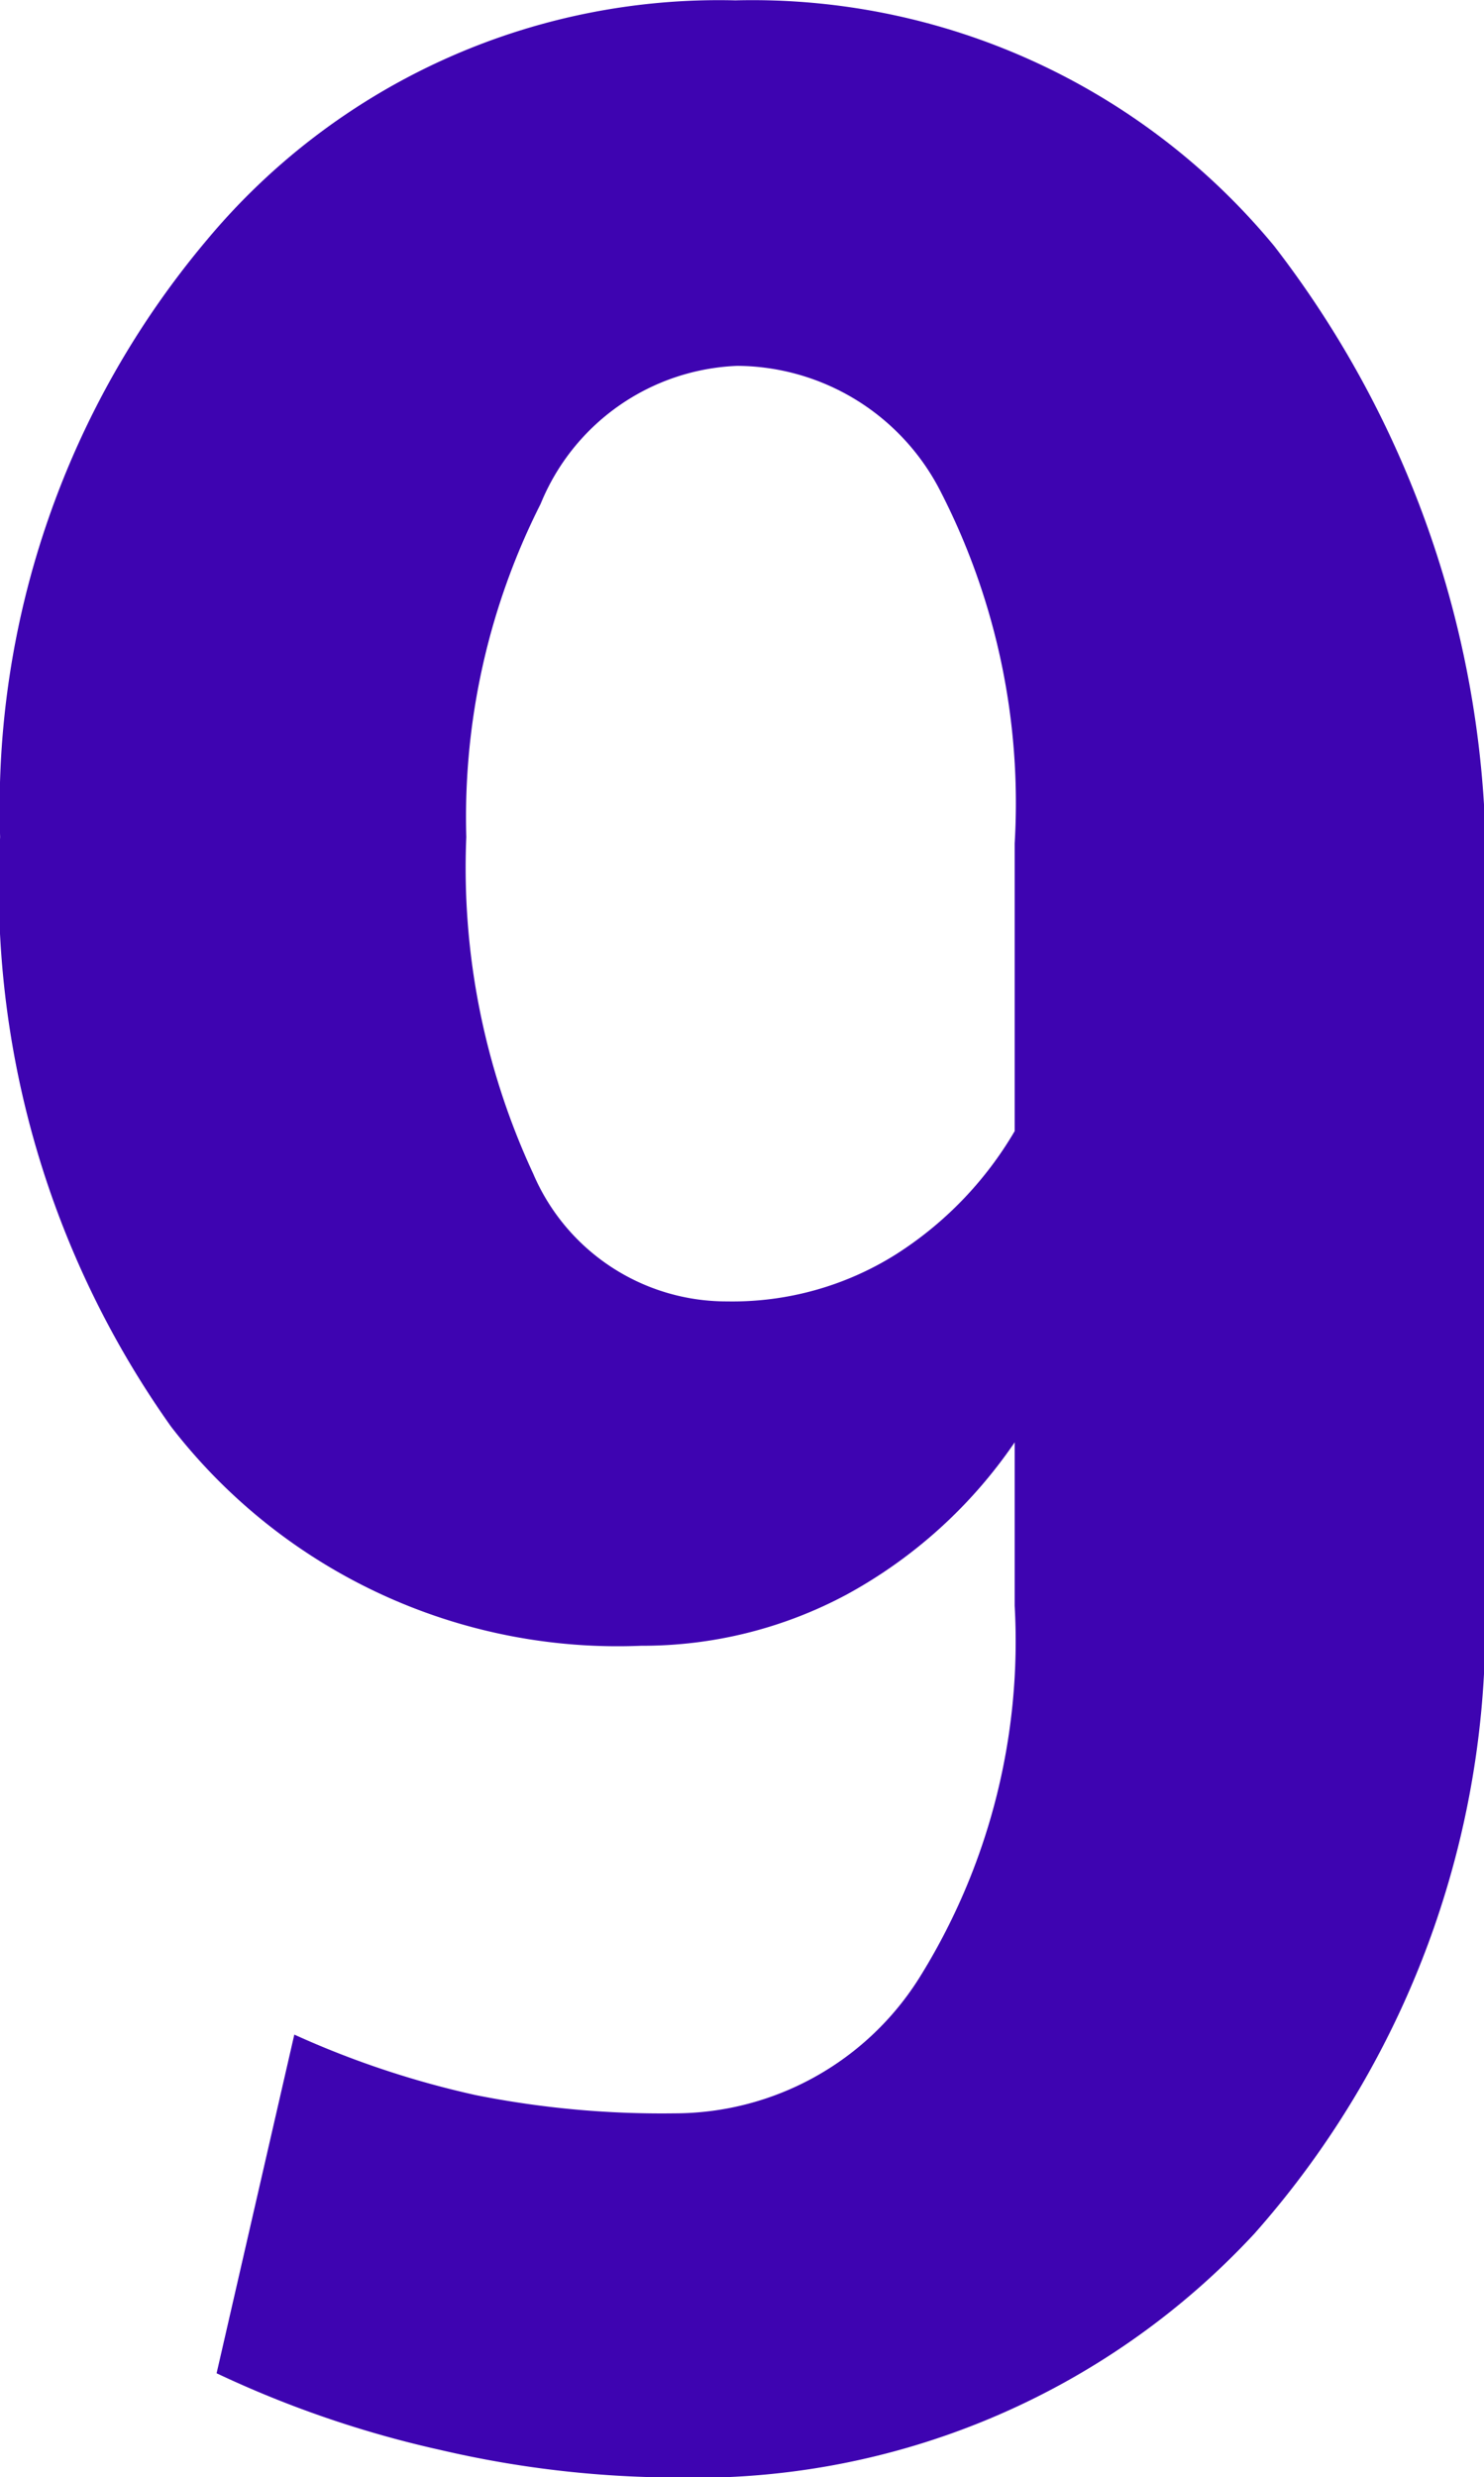 <svg xmlns="http://www.w3.org/2000/svg" width="12.278" height="20.481" viewBox="0 0 12.278 20.481">
  <g id="num_9" transform="translate(0 0)">
    <path id="Path_549" data-name="Path 549" d="M-818.222,375.648a2.393,2.393,0,0,0,2.024-1.114,5.254,5.254,0,0,0,.793-3.083V370.1a3.992,3.992,0,0,1-1.389,1.258,3.572,3.572,0,0,1-1.7.424,4.667,4.667,0,0,1-3.891-1.812,7.71,7.71,0,0,1-1.414-4.874,7.287,7.287,0,0,1,1.709-4.935,5.516,5.516,0,0,1,4.375-1.983,5.6,5.6,0,0,1,4.457,2.031,8.387,8.387,0,0,1,1.737,5.626v5.386a7.586,7.586,0,0,1-1.9,5.421,6.311,6.311,0,0,1-4.8,2.017,8.678,8.678,0,0,1-1.927-.226,8.8,8.8,0,0,1-1.86-.636l.643-2.8a7.593,7.593,0,0,0,1.5.5A7.863,7.863,0,0,0-818.222,375.648Zm.438-6.713a2.541,2.541,0,0,0,1.387-.383,3.007,3.007,0,0,0,.992-1.025v-2.379a5.631,5.631,0,0,0-.629-2.94A1.9,1.9,0,0,0-817.7,361.2a1.834,1.834,0,0,0-1.627,1.141,5.74,5.74,0,0,0-.615,2.755,6,6,0,0,0,.553,2.782A1.739,1.739,0,0,0-817.784,368.935Z" transform="translate(823.8 -358.175)" fill="#3e04b1"/>
  </g>
</svg>
